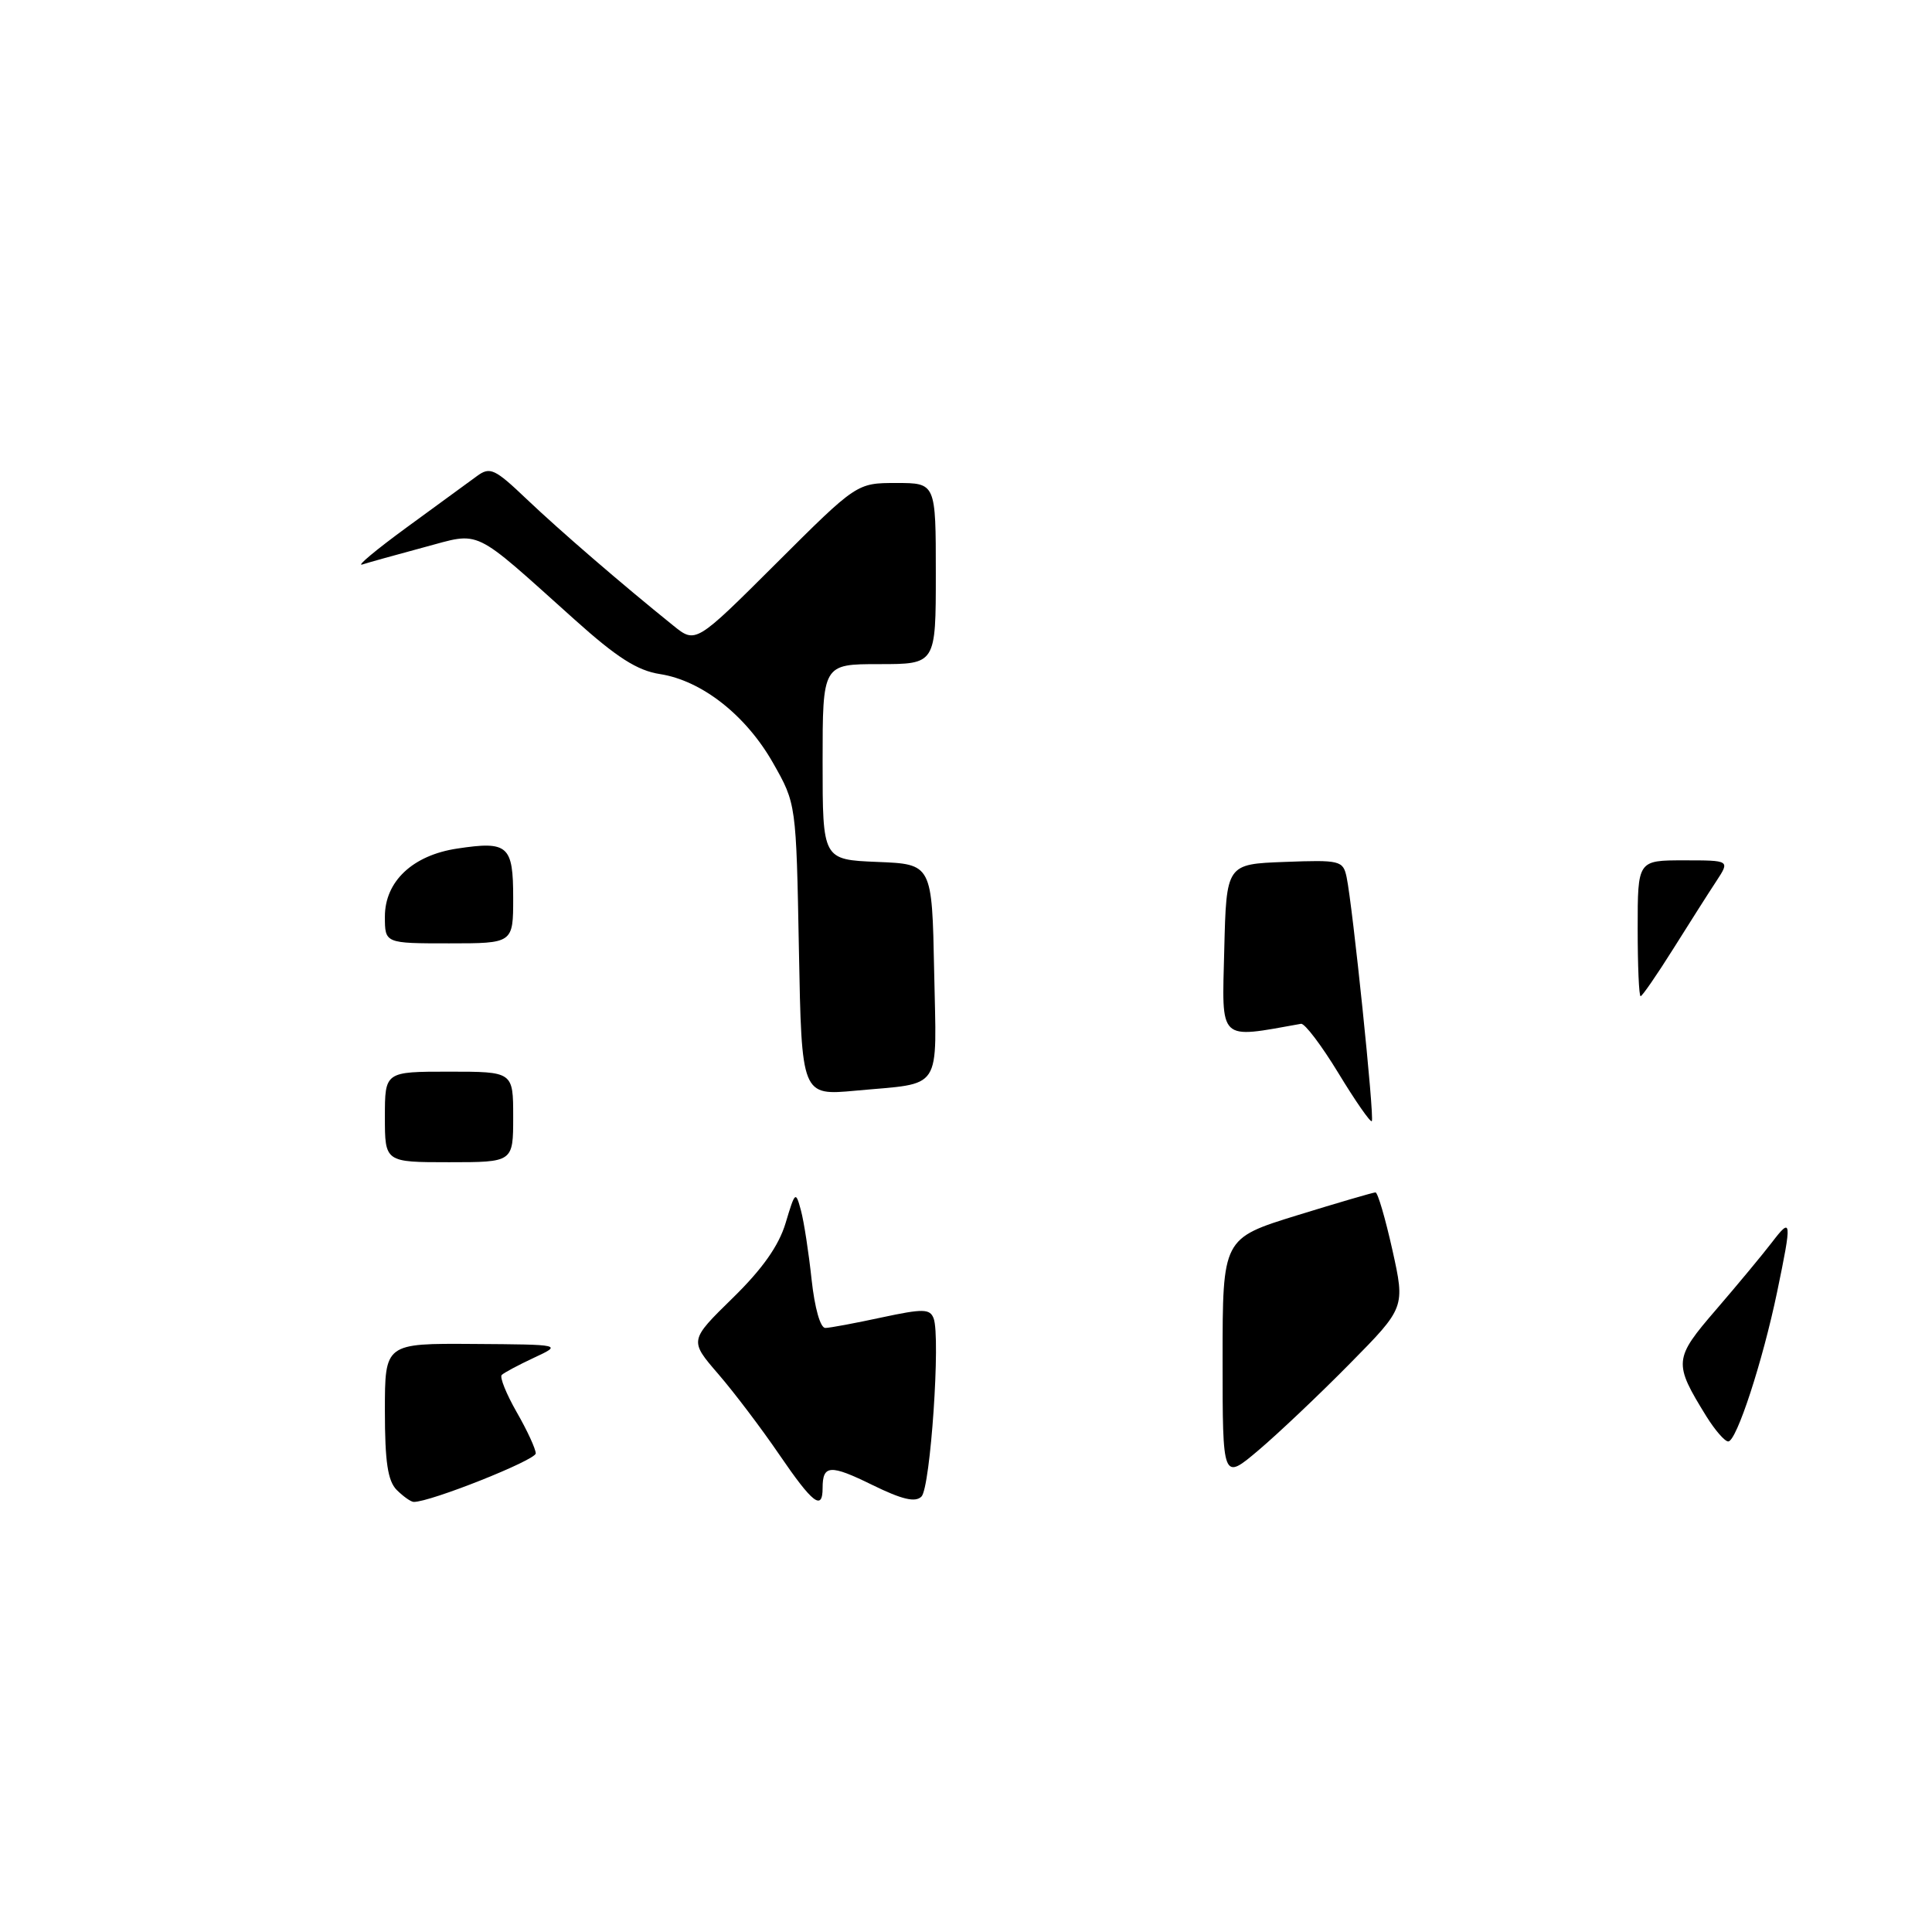 <?xml version="1.0" encoding="UTF-8" standalone="no"?>
<!DOCTYPE svg PUBLIC "-//W3C//DTD SVG 1.1//EN" "http://www.w3.org/Graphics/SVG/1.1/DTD/svg11.dtd" >
<svg xmlns="http://www.w3.org/2000/svg" xmlns:xlink="http://www.w3.org/1999/xlink" version="1.1" viewBox="0 0 256 256">
 <g >
 <path fill="currentColor"
d=" M 52.57 197.43 C 51.38 196.23 51.00 193.71 51.00 186.93 C 51.00 178.00 51.00 178.00 62.75 178.08 C 74.50 178.16 74.50 178.16 70.75 179.91 C 68.69 180.87 66.77 181.90 66.48 182.19 C 66.19 182.48 67.08 184.69 68.46 187.11 C 69.85 189.52 70.98 191.98 70.99 192.58 C 71.00 193.47 56.99 199.05 54.82 199.01 C 54.45 199.01 53.44 198.29 52.57 197.43 Z  M 103.25 192.73 C 100.91 189.30 97.28 184.50 95.17 182.06 C 91.34 177.62 91.34 177.62 97.07 172.01 C 101.03 168.14 103.20 165.06 104.10 162.05 C 105.36 157.85 105.43 157.79 106.13 160.39 C 106.53 161.87 107.16 165.99 107.54 169.54 C 107.95 173.32 108.70 175.99 109.37 175.96 C 109.99 175.95 113.35 175.32 116.82 174.57 C 122.33 173.39 123.22 173.41 123.71 174.69 C 124.65 177.14 123.29 197.11 122.10 198.30 C 121.29 199.11 119.54 198.70 115.60 196.77 C 110.00 194.02 109.00 194.08 109.00 197.17 C 109.00 200.24 107.69 199.23 103.25 192.73 Z  M 162.00 180.14 C 162.00 164.09 162.00 164.09 171.86 161.04 C 177.28 159.37 181.96 158.00 182.26 158.00 C 182.56 158.00 183.56 161.43 184.50 165.63 C 186.19 173.26 186.19 173.26 178.85 180.70 C 174.81 184.80 169.36 189.96 166.75 192.17 C 162.00 196.19 162.00 196.19 162.00 180.14 Z  M 226.12 187.70 C 221.71 180.56 221.76 180.06 227.42 173.50 C 230.26 170.20 233.58 166.20 234.79 164.62 C 237.41 161.19 237.46 161.65 235.48 171.18 C 233.56 180.40 230.10 191.00 229.00 191.00 C 228.54 191.00 227.25 189.51 226.12 187.70 Z  M 51.00 148.00 C 51.00 142.00 51.00 142.00 59.50 142.00 C 68.00 142.00 68.00 142.00 68.00 148.00 C 68.00 154.00 68.00 154.00 59.50 154.00 C 51.00 154.00 51.00 154.00 51.00 148.00 Z  M 177.35 142.20 C 175.11 138.52 172.88 135.57 172.39 135.66 C 161.35 137.63 161.91 138.17 162.22 125.87 C 162.50 114.50 162.50 114.50 170.22 114.21 C 177.57 113.93 177.96 114.03 178.43 116.21 C 179.23 120.01 182.15 148.18 181.77 148.56 C 181.58 148.75 179.59 145.89 177.35 142.20 Z  M 105.86 125.84 C 105.50 106.50 105.50 106.50 102.44 101.11 C 98.85 94.78 93.01 90.19 87.46 89.32 C 84.45 88.86 81.74 87.13 76.14 82.10 C 62.36 69.75 63.87 70.47 56.18 72.52 C 52.51 73.51 48.83 74.53 48.00 74.80 C 47.17 75.07 49.82 72.86 53.88 69.89 C 57.94 66.93 62.13 63.87 63.19 63.09 C 64.93 61.81 65.54 62.09 69.80 66.15 C 74.20 70.33 82.39 77.40 89.21 82.89 C 92.18 85.29 92.18 85.29 102.86 74.64 C 113.53 64.00 113.53 64.00 118.77 64.00 C 124.00 64.00 124.00 64.00 124.00 76.00 C 124.00 88.00 124.00 88.00 116.50 88.00 C 109.00 88.00 109.00 88.00 109.00 100.96 C 109.00 113.91 109.00 113.91 116.25 114.21 C 123.50 114.50 123.50 114.50 123.78 128.67 C 124.09 144.90 125.06 143.43 113.36 144.52 C 106.22 145.18 106.22 145.18 105.86 125.84 Z  M 217.00 123.00 C 217.00 114.00 217.00 114.00 223.12 114.00 C 229.23 114.00 229.23 114.00 227.43 116.75 C 226.43 118.26 223.86 122.31 221.70 125.75 C 219.54 129.19 217.60 132.00 217.39 132.00 C 217.17 132.00 217.00 127.95 217.00 123.00 Z  M 51.00 121.45 C 51.00 116.79 54.69 113.32 60.58 112.44 C 67.32 111.42 68.00 112.02 68.00 118.97 C 68.00 125.00 68.00 125.00 59.50 125.00 C 51.00 125.00 51.00 125.00 51.00 121.45 Z "/>
</g>
</svg>